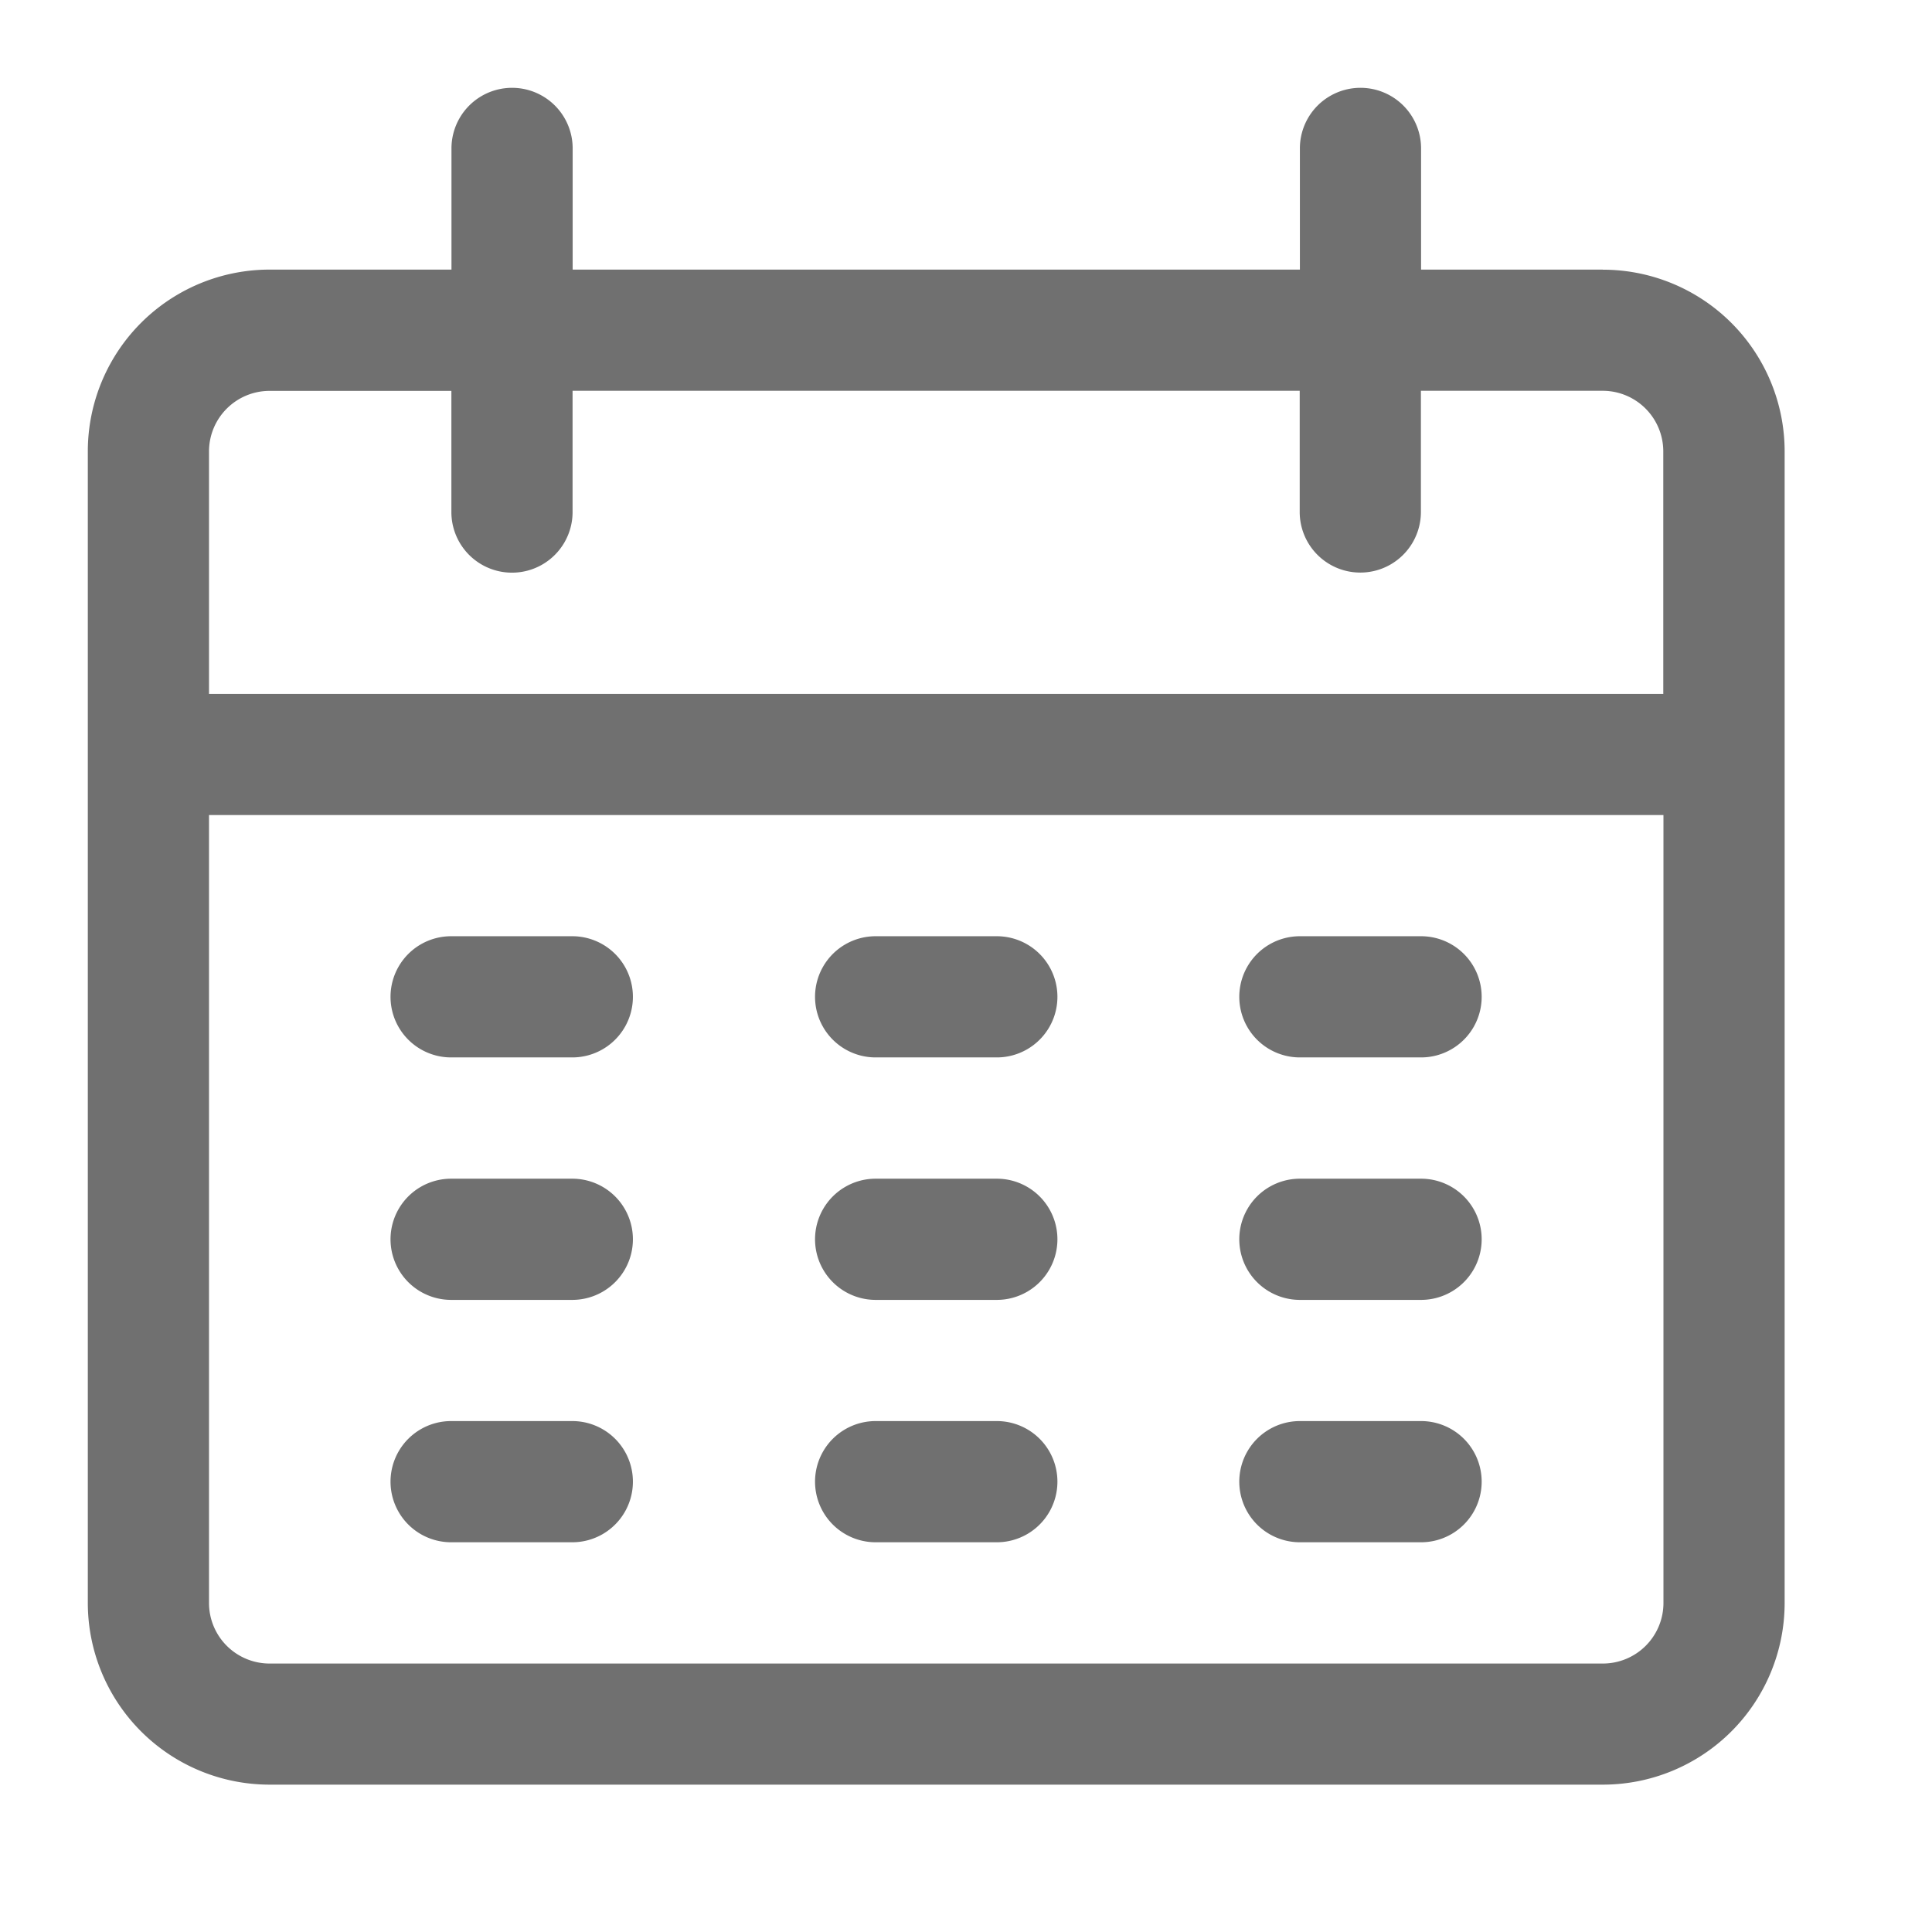 <svg xmlns="http://www.w3.org/2000/svg" xmlns:xlink="http://www.w3.org/1999/xlink" width="22" height="22" viewBox="0 0 22 22">
  <defs>
    <clipPath id="clip-path">
      <rect id="Rectangle_1506" data-name="Rectangle 1506" width="19.322" height="19.322" fill="#707070"/>
    </clipPath>
    <clipPath id="clip-icon_date">
      <rect width="22" height="22"/>
    </clipPath>
  </defs>
  <g id="icon_date" clip-path="url(#clip-icon_date)">
    <g id="Group_7568" data-name="Group 7568" transform="translate(1 1)">
      <g id="Group_2414" data-name="Group 2414" clip-path="url(#clip-path)">
        <path id="Path_25850" data-name="Path 25850" d="M17.252,2.07h-2.07V.69a.69.69,0,1,0-1.38,0V2.07H5.521V.69a.69.69,0,1,0-1.38,0V2.07H2.07A2.07,2.07,0,0,0,0,4.141V17.252a2.07,2.07,0,0,0,2.07,2.07H17.252a2.07,2.07,0,0,0,2.07-2.07V4.141a2.07,2.07,0,0,0-2.07-2.07m.69,15.182a.69.69,0,0,1-.69.69H2.07a.69.69,0,0,1-.69-.69V8.281H17.942Zm0-10.351H1.38V4.141a.69.69,0,0,1,.69-.69h2.07v1.38a.69.69,0,1,0,1.38,0V3.45H13.8v1.38a.69.69,0,1,0,1.38,0V3.45h2.07a.69.69,0,0,1,.69.69V6.9Z" fill="#707070"/>
        <path id="Path_25851" data-name="Path 25851" d="M87.4,238.933h-1.38a.69.69,0,0,0,0,1.38H87.4a.69.69,0,0,0,0-1.38" transform="translate(-81.883 -229.272)" fill="#707070"/>
        <path id="Path_25852" data-name="Path 25852" d="M206.87,238.933h-1.38a.69.69,0,0,0,0,1.38h1.38a.69.69,0,0,0,0-1.38" transform="translate(-196.519 -229.272)" fill="#707070"/>
        <path id="Path_25853" data-name="Path 25853" d="M326.337,238.933h-1.38a.69.69,0,0,0,0,1.38h1.38a.69.69,0,0,0,0-1.38" transform="translate(-311.155 -229.272)" fill="#707070"/>
        <path id="Path_25854" data-name="Path 25854" d="M87.4,307.2h-1.38a.69.69,0,1,0,0,1.38H87.4a.69.69,0,0,0,0-1.38" transform="translate(-81.883 -294.778)" fill="#707070"/>
        <path id="Path_25855" data-name="Path 25855" d="M206.87,307.2h-1.38a.69.69,0,1,0,0,1.38h1.38a.69.69,0,1,0,0-1.38" transform="translate(-196.519 -294.778)" fill="#707070"/>
        <path id="Path_25856" data-name="Path 25856" d="M326.337,307.2h-1.38a.69.69,0,1,0,0,1.38h1.38a.69.69,0,1,0,0-1.38" transform="translate(-311.155 -294.778)" fill="#707070"/>
        <path id="Path_25857" data-name="Path 25857" d="M87.4,375.467h-1.38a.69.69,0,1,0,0,1.38H87.4a.69.69,0,1,0,0-1.38" transform="translate(-81.883 -360.285)" fill="#707070"/>
        <path id="Path_25858" data-name="Path 25858" d="M206.87,375.467h-1.38a.69.69,0,0,0,0,1.38h1.38a.69.69,0,1,0,0-1.38" transform="translate(-196.519 -360.285)" fill="#707070"/>
        <path id="Path_25859" data-name="Path 25859" d="M326.337,375.467h-1.38a.69.69,0,0,0,0,1.38h1.38a.69.69,0,0,0,0-1.38" transform="translate(-311.155 -360.285)" fill="#707070"/>
      </g>
    </g>
  </g>
</svg>
